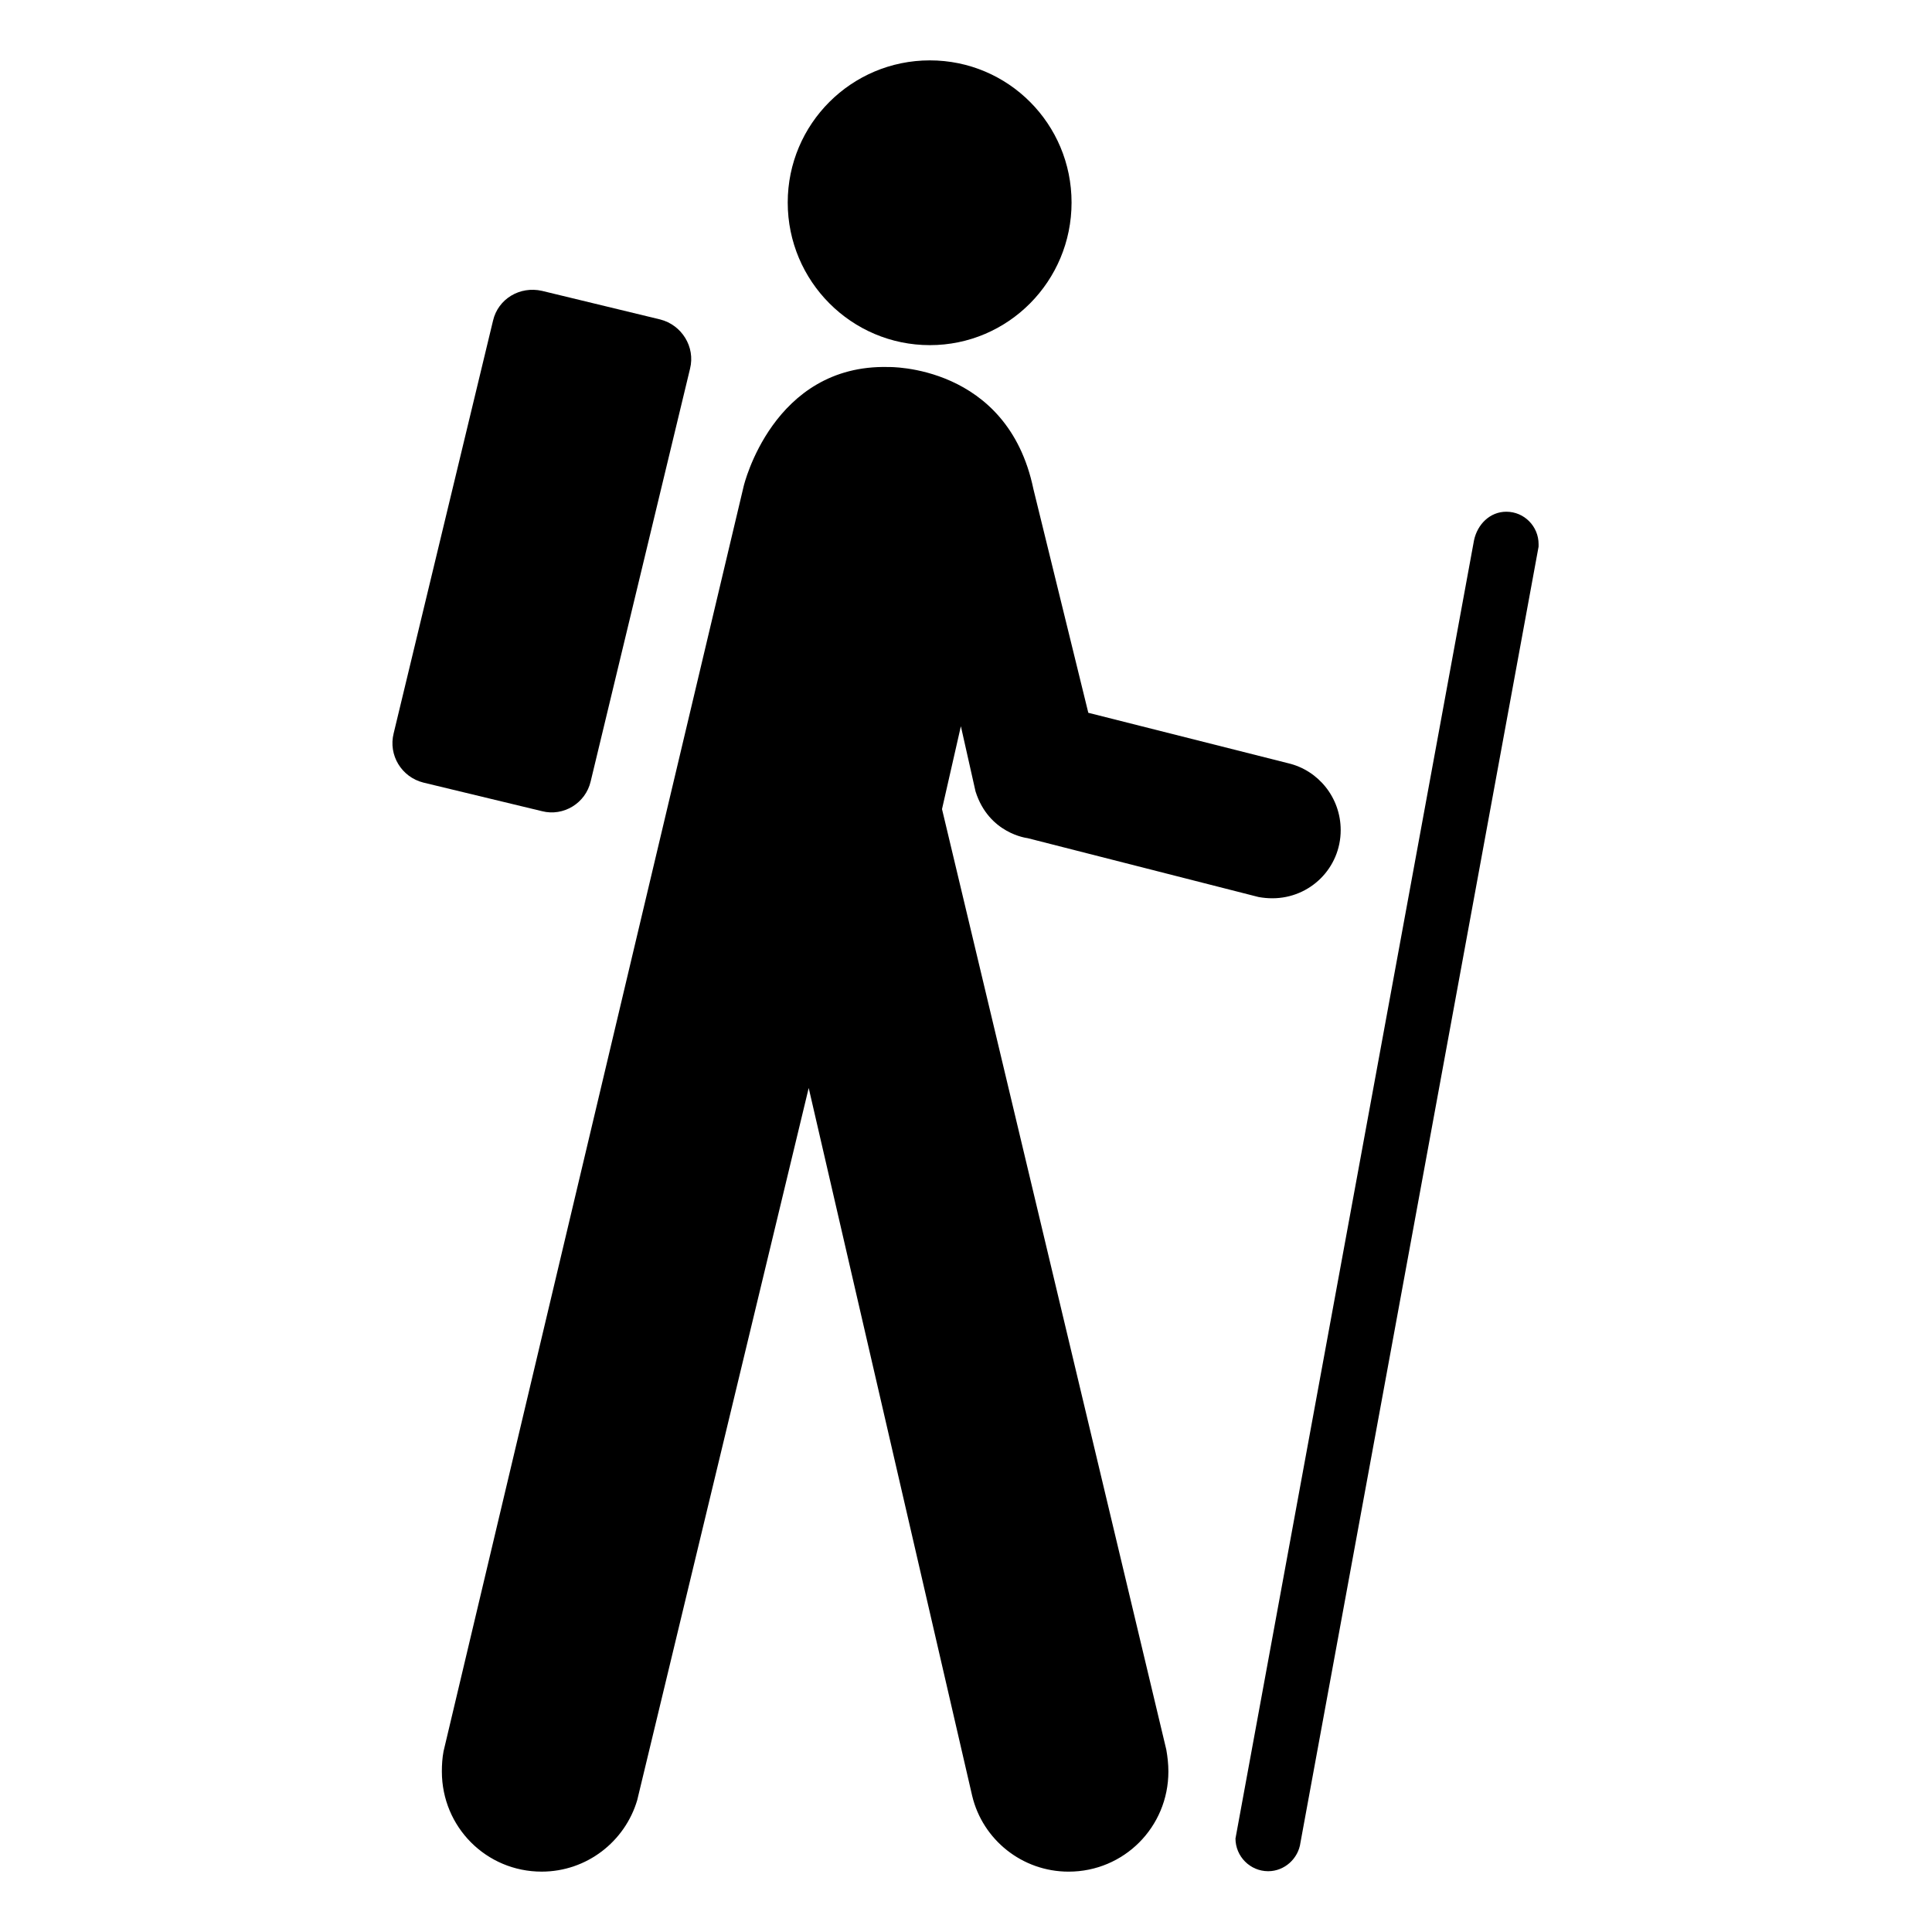 <?xml version="1.0" encoding="UTF-8" standalone="no"?>
<svg
   xmlns:dc="http://purl.org/dc/elements/1.1/"
   xmlns:cc="http://creativecommons.org/ns#"
   xmlns:rdf="http://www.w3.org/1999/02/22-rdf-syntax-ns#"
   xmlns:svg="http://www.w3.org/2000/svg"
   xmlns="http://www.w3.org/2000/svg"
   viewBox="0 0 32 32"
   version="1.1"
   id="svg4223"
   height="32"
   width="32">
  <defs
     id="defs4225" />
  <g
     id="layer1">
    <g
       id="g4201"
       transform="matrix(0.299,0,0,0.3,6.5,1)">
      <path
         id="path5694"
         d="m 29.77,15.722 c 4.343,0 7.85,-3.53 7.85,-7.873 C 37.62,3.506 34.113,0 29.77,0 c -4.343,0 -7.873,3.506 -7.873,7.849 0,4.343 3.53,7.873 7.873,7.873 z" />
      <path
         id="path5696"
         d="m 16.486,17.022 c 0.302,-1.208 -0.464,-2.415 -1.649,-2.717 L 8.288,12.726 C 7.057,12.448 5.85,13.167 5.571,14.375 L 0.067,37.157 c -0.302,1.208 0.441,2.415 1.649,2.717 l 6.572,1.579 c 1.185,0.302 2.415,-0.441 2.694,-1.649 l 5.504,-22.782 z" />
      <path
         id="path5698"
         d="m 46.723,98.049 c 0,0.047 -0.023,0.094 -0.023,0.116 0,0.999 0.813,1.812 1.812,1.812 0.906,0 1.672,-0.697 1.788,-1.579 L 63.491,26.847 c 0,-0.046 0,-0.093 0,-0.14 0,-0.975 -0.79,-1.788 -1.788,-1.788 -0.906,0 -1.603,0.697 -1.789,1.579 L 46.723,98.049 Z" />
      <path
         id="path5700"
         d="m 2.831,93.357 c -0.07,0.372 -0.093,0.744 -0.093,1.115 0,3.066 2.462,5.528 5.527,5.528 2.508,0 4.622,-1.672 5.295,-3.948 l 9.499,-39.317 9.057,39.085 c 0.581,2.415 2.764,4.181 5.341,4.181 3.066,0 5.527,-2.462 5.527,-5.527 0,-0.418 -0.046,-0.812 -0.115,-1.207 l -12.425,-51.93 1.045,-4.575 0.812,3.6 c 0.743,2.345 2.88,2.578 2.88,2.578 l 12.796,3.251 c 0.256,0.047 0.511,0.07 0.767,0.07 2.09,0 3.785,-1.672 3.785,-3.762 0,-1.788 -1.23,-3.298 -2.902,-3.692 L 38.548,36.02 35.506,23.665 c -1.44,-6.897 -8.035,-6.735 -8.035,-6.735 -6.41,-0.163 -8.012,6.572 -8.012,6.572 L 2.831,93.357 Z" />
    </g>
  </g>
</svg>

